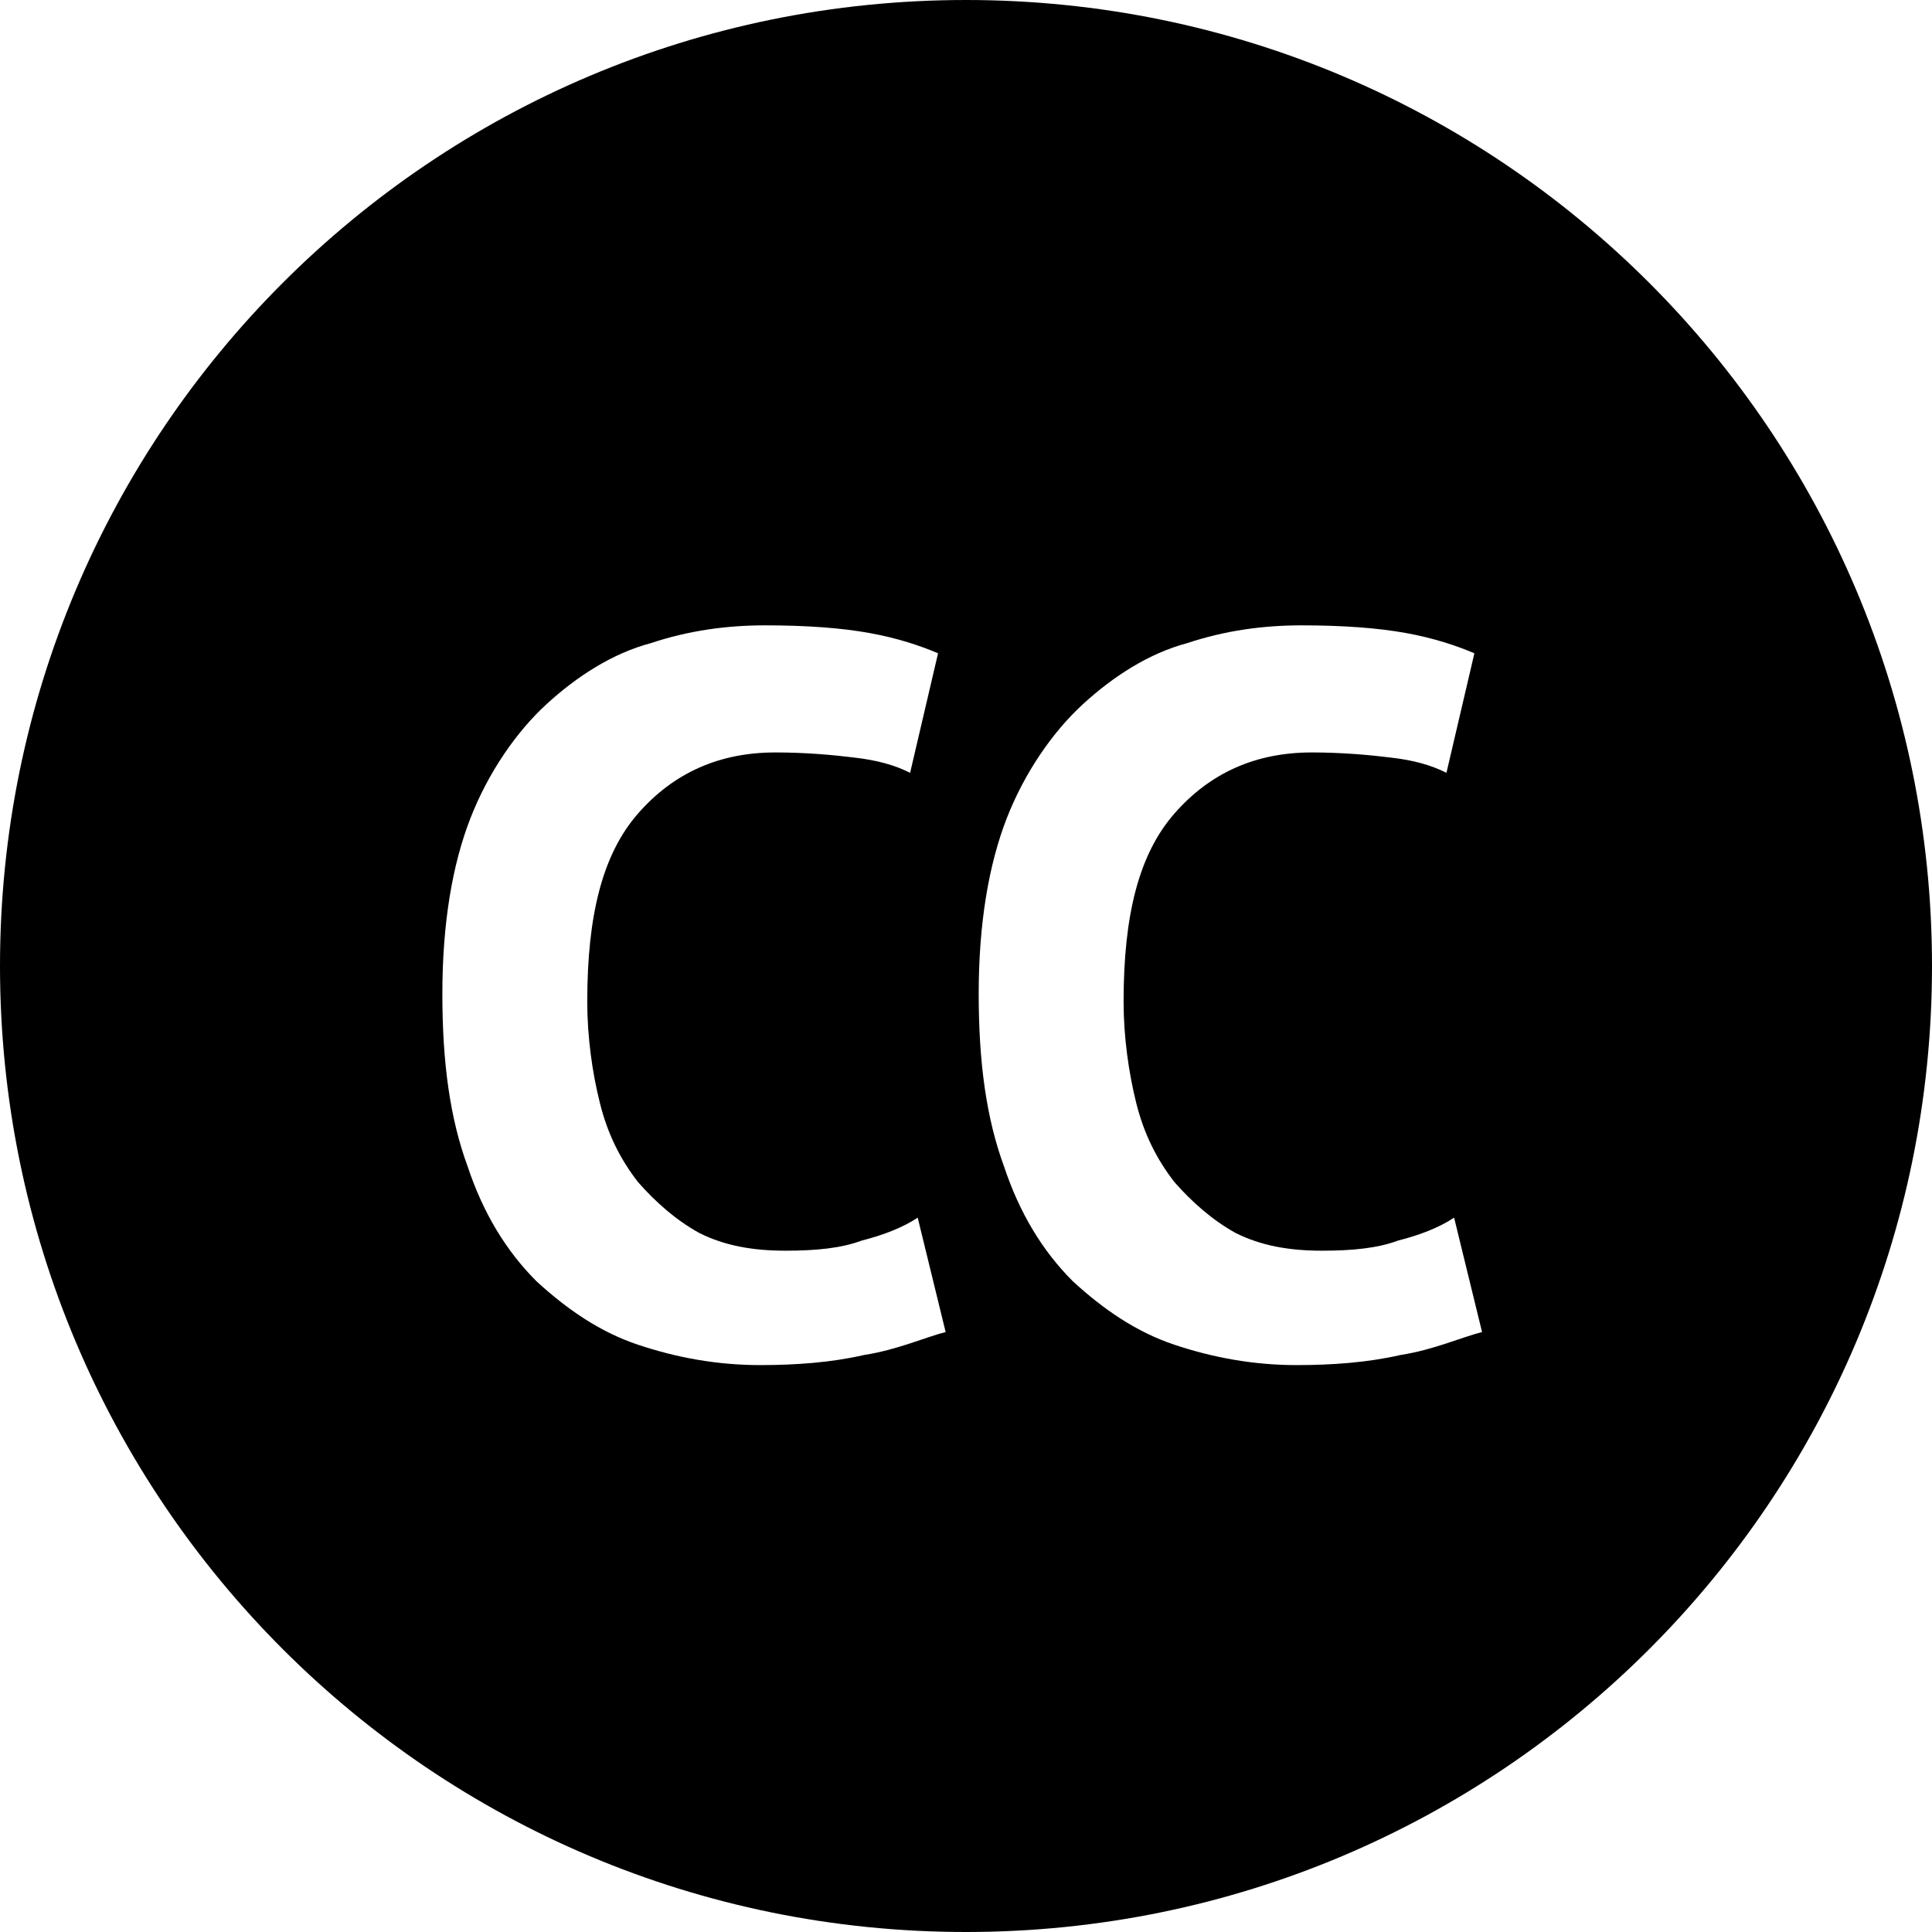 <svg width="28" height="28" viewBox="0 0 28 28" fill="none" xmlns="http://www.w3.org/2000/svg">
	<path d="M14 0C6.263 0 0 6.263 0 14C0 21.737 6.263 28 14 28C21.737 28 28 21.737 28 14C28 6.263 21.737 0 14 0ZM12.526 19.637C12.047 19.747 11.532 19.784 11.016 19.784C10.389 19.784 9.8 19.674 9.247 19.489C8.695 19.305 8.216 18.974 7.774 18.568C7.332 18.126 7 17.574 6.779 16.91C6.521 16.21 6.411 15.4 6.411 14.405C6.411 13.374 6.558 12.526 6.816 11.863C7.074 11.2 7.479 10.611 7.921 10.205C8.363 9.8 8.879 9.468 9.432 9.321C9.984 9.137 10.537 9.063 11.089 9.063C11.679 9.063 12.195 9.1 12.6 9.174C13.005 9.247 13.337 9.358 13.595 9.468L13.19 11.2C12.968 11.089 12.71 11.016 12.379 10.979C12.084 10.942 11.679 10.905 11.237 10.905C10.426 10.905 9.763 11.2 9.247 11.79C8.732 12.379 8.511 13.263 8.511 14.516C8.511 15.032 8.584 15.547 8.695 15.989C8.805 16.432 8.989 16.8 9.247 17.132C9.505 17.426 9.8 17.684 10.132 17.868C10.5 18.053 10.905 18.126 11.384 18.126C11.826 18.126 12.195 18.09 12.489 17.979C12.784 17.905 13.079 17.795 13.3 17.647L13.705 19.305C13.411 19.379 13.005 19.563 12.526 19.637ZM20.3 19.637C19.821 19.747 19.305 19.784 18.79 19.784C18.163 19.784 17.574 19.674 17.021 19.489C16.468 19.305 15.989 18.974 15.547 18.568C15.105 18.126 14.774 17.574 14.553 16.91C14.295 16.21 14.184 15.4 14.184 14.405C14.184 13.374 14.332 12.526 14.589 11.863C14.847 11.2 15.253 10.611 15.695 10.205C16.137 9.8 16.653 9.468 17.205 9.321C17.758 9.137 18.311 9.063 18.863 9.063C19.453 9.063 19.968 9.1 20.374 9.174C20.779 9.247 21.11 9.358 21.368 9.468L20.963 11.2C20.742 11.089 20.484 11.016 20.153 10.979C19.858 10.942 19.453 10.905 19.011 10.905C18.2 10.905 17.537 11.2 17.021 11.79C16.505 12.379 16.284 13.263 16.284 14.516C16.284 15.032 16.358 15.547 16.468 15.989C16.579 16.432 16.763 16.8 17.021 17.132C17.279 17.426 17.574 17.684 17.905 17.868C18.274 18.053 18.679 18.126 19.158 18.126C19.6 18.126 19.968 18.09 20.263 17.979C20.558 17.905 20.853 17.795 21.074 17.647L21.479 19.305C21.184 19.379 20.779 19.563 20.3 19.637Z" fill="black"/>
</svg>